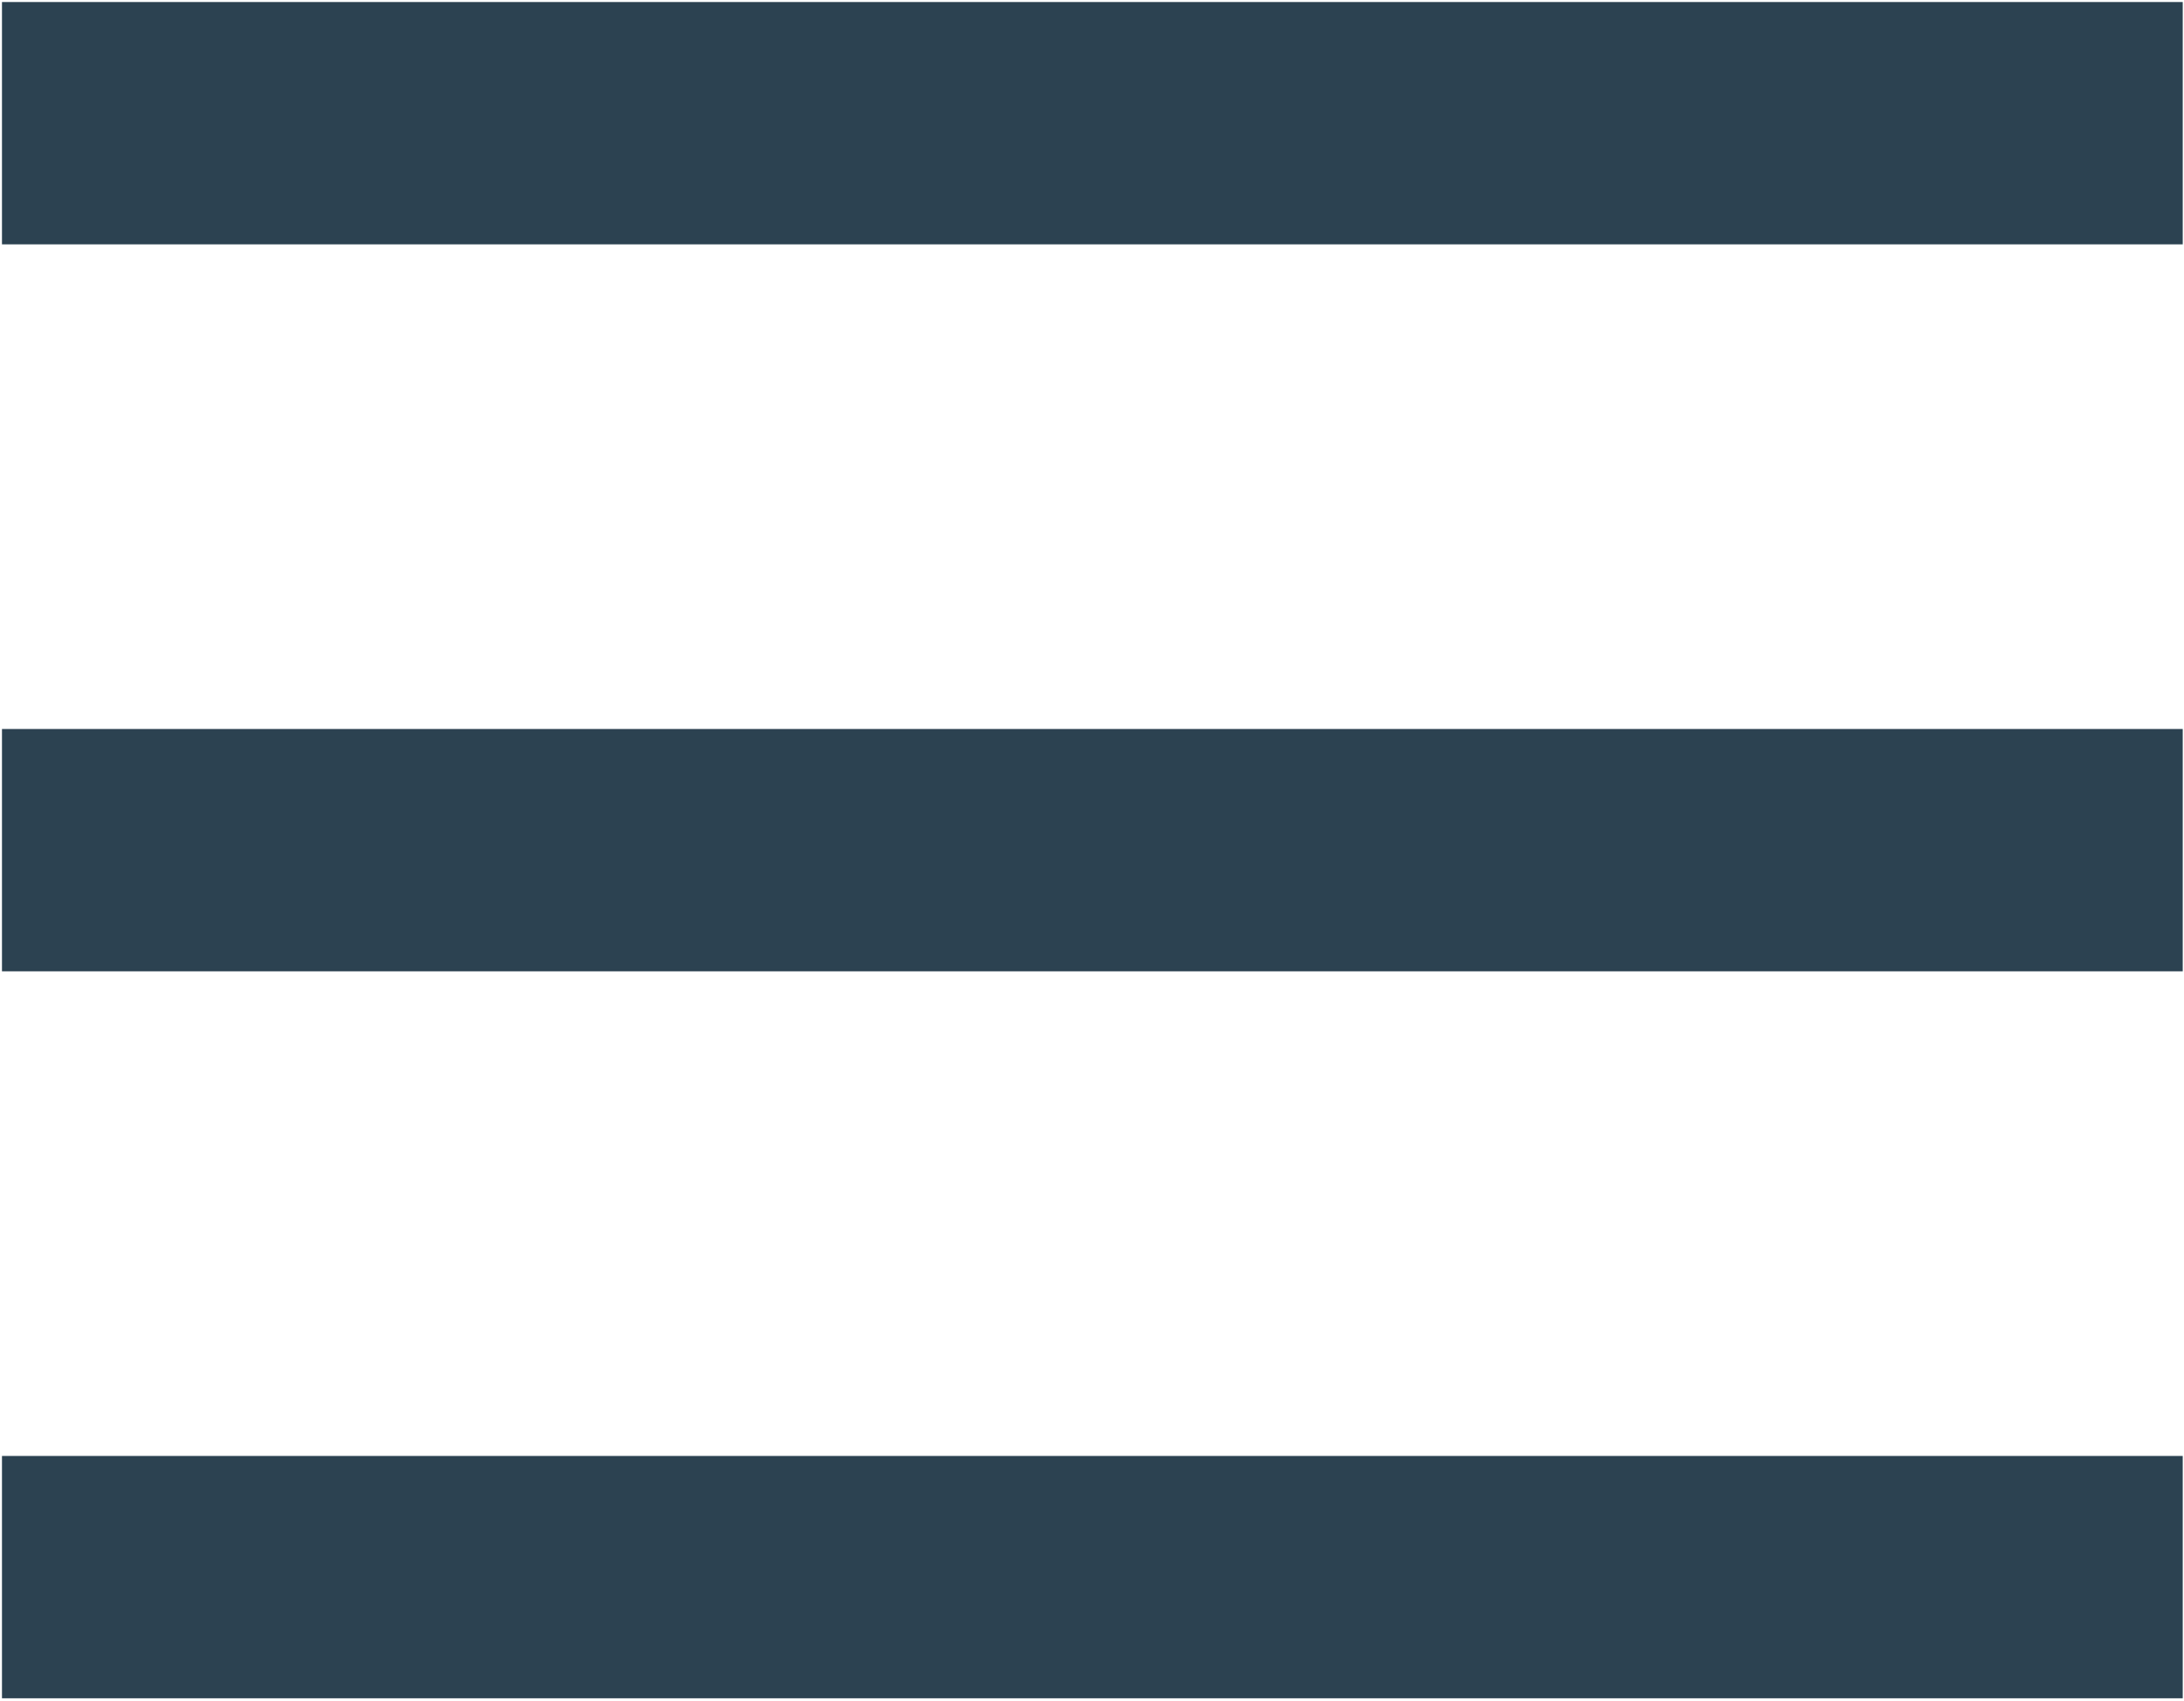 <svg width="673" height="524" viewBox="0 0 673 524" fill="none" xmlns="http://www.w3.org/2000/svg">
<g clip-path="url(#clip0_16_2)">
<path d="M0.609 0.625H672.609V75.292H0.609V0.625Z" fill="#2C4251"/>
<path d="M0.609 224.626H672.609V299.293H0.609V224.626Z" fill="#2C4251"/>
<path d="M0.609 448.626H672.609V523.293H0.609V448.626Z" fill="#2C4251"/>
</g>
<defs>
<clipPath id="clip0_16_2">
<rect width="673" height="524" fill="white"/>
</clipPath>
</defs>
</svg>
